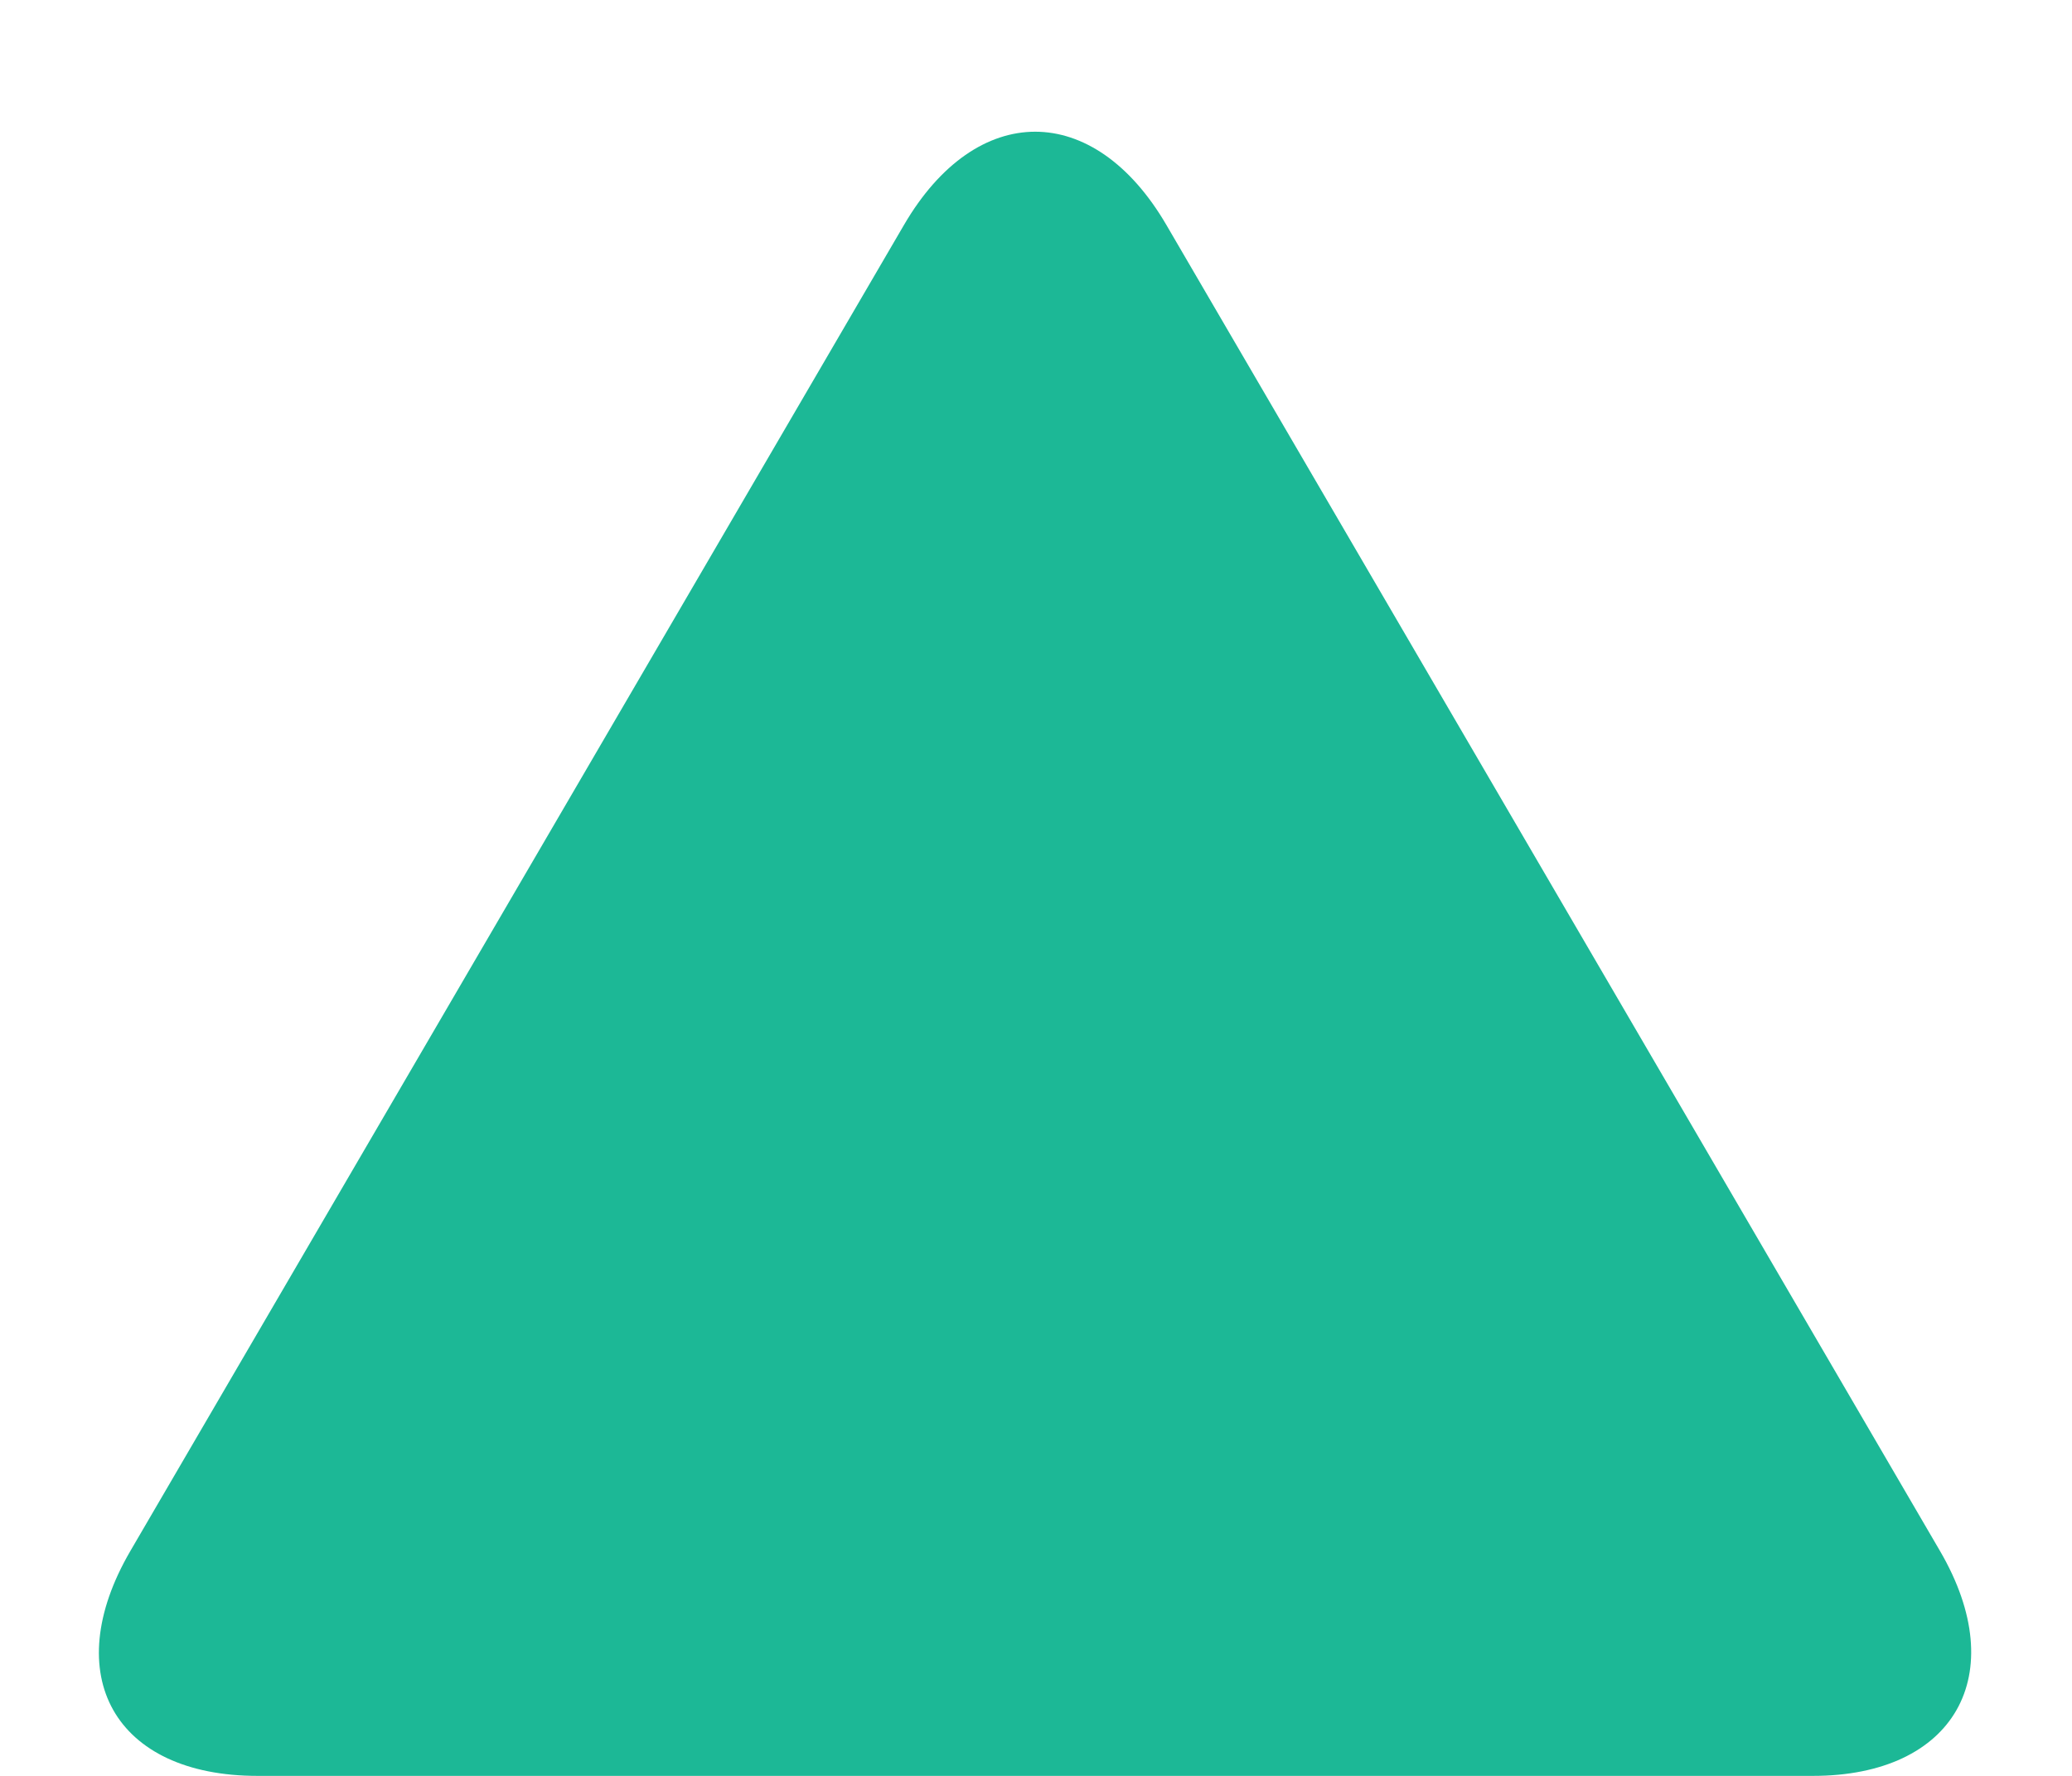 <?xml version="1.0" encoding="UTF-8"?>
<svg width="14px" height="12px" viewBox="0 0 14 12" version="1.1" xmlns="http://www.w3.org/2000/svg" xmlns:xlink="http://www.w3.org/1999/xlink">
    <!-- Generator: Sketch 44.1 (41455) - http://www.bohemiancoding.com/sketch -->
    <title>Rectangle 7@2x</title>
    <desc>Created with Sketch.</desc>
    <defs></defs>
    <g id="Page-1" stroke="none" stroke-width="1" fill="none" fill-rule="evenodd">
        <g id="Photos-Copy-55" transform="translate(-155, -428)" fill="#1CB896">
            <g id="Group-13" transform="translate(155, 156)">
                <g id="Group-12">
                    <g id="Group-14" transform="translate(0, 269)">
                        <path d="M6.108,4.52 C6.598,3.68 7.391,3.68 7.881,4.52 L13.108,13.48 C13.598,14.32 13.202,15 12.25,15 L1.74,15 C0.776,15 0.391,14.32 0.881,13.48 L6.108,4.52 Z" id="Rectangle-7"></path>
                    </g>
                </g>
            </g>
        </g>
    </g>
</svg>